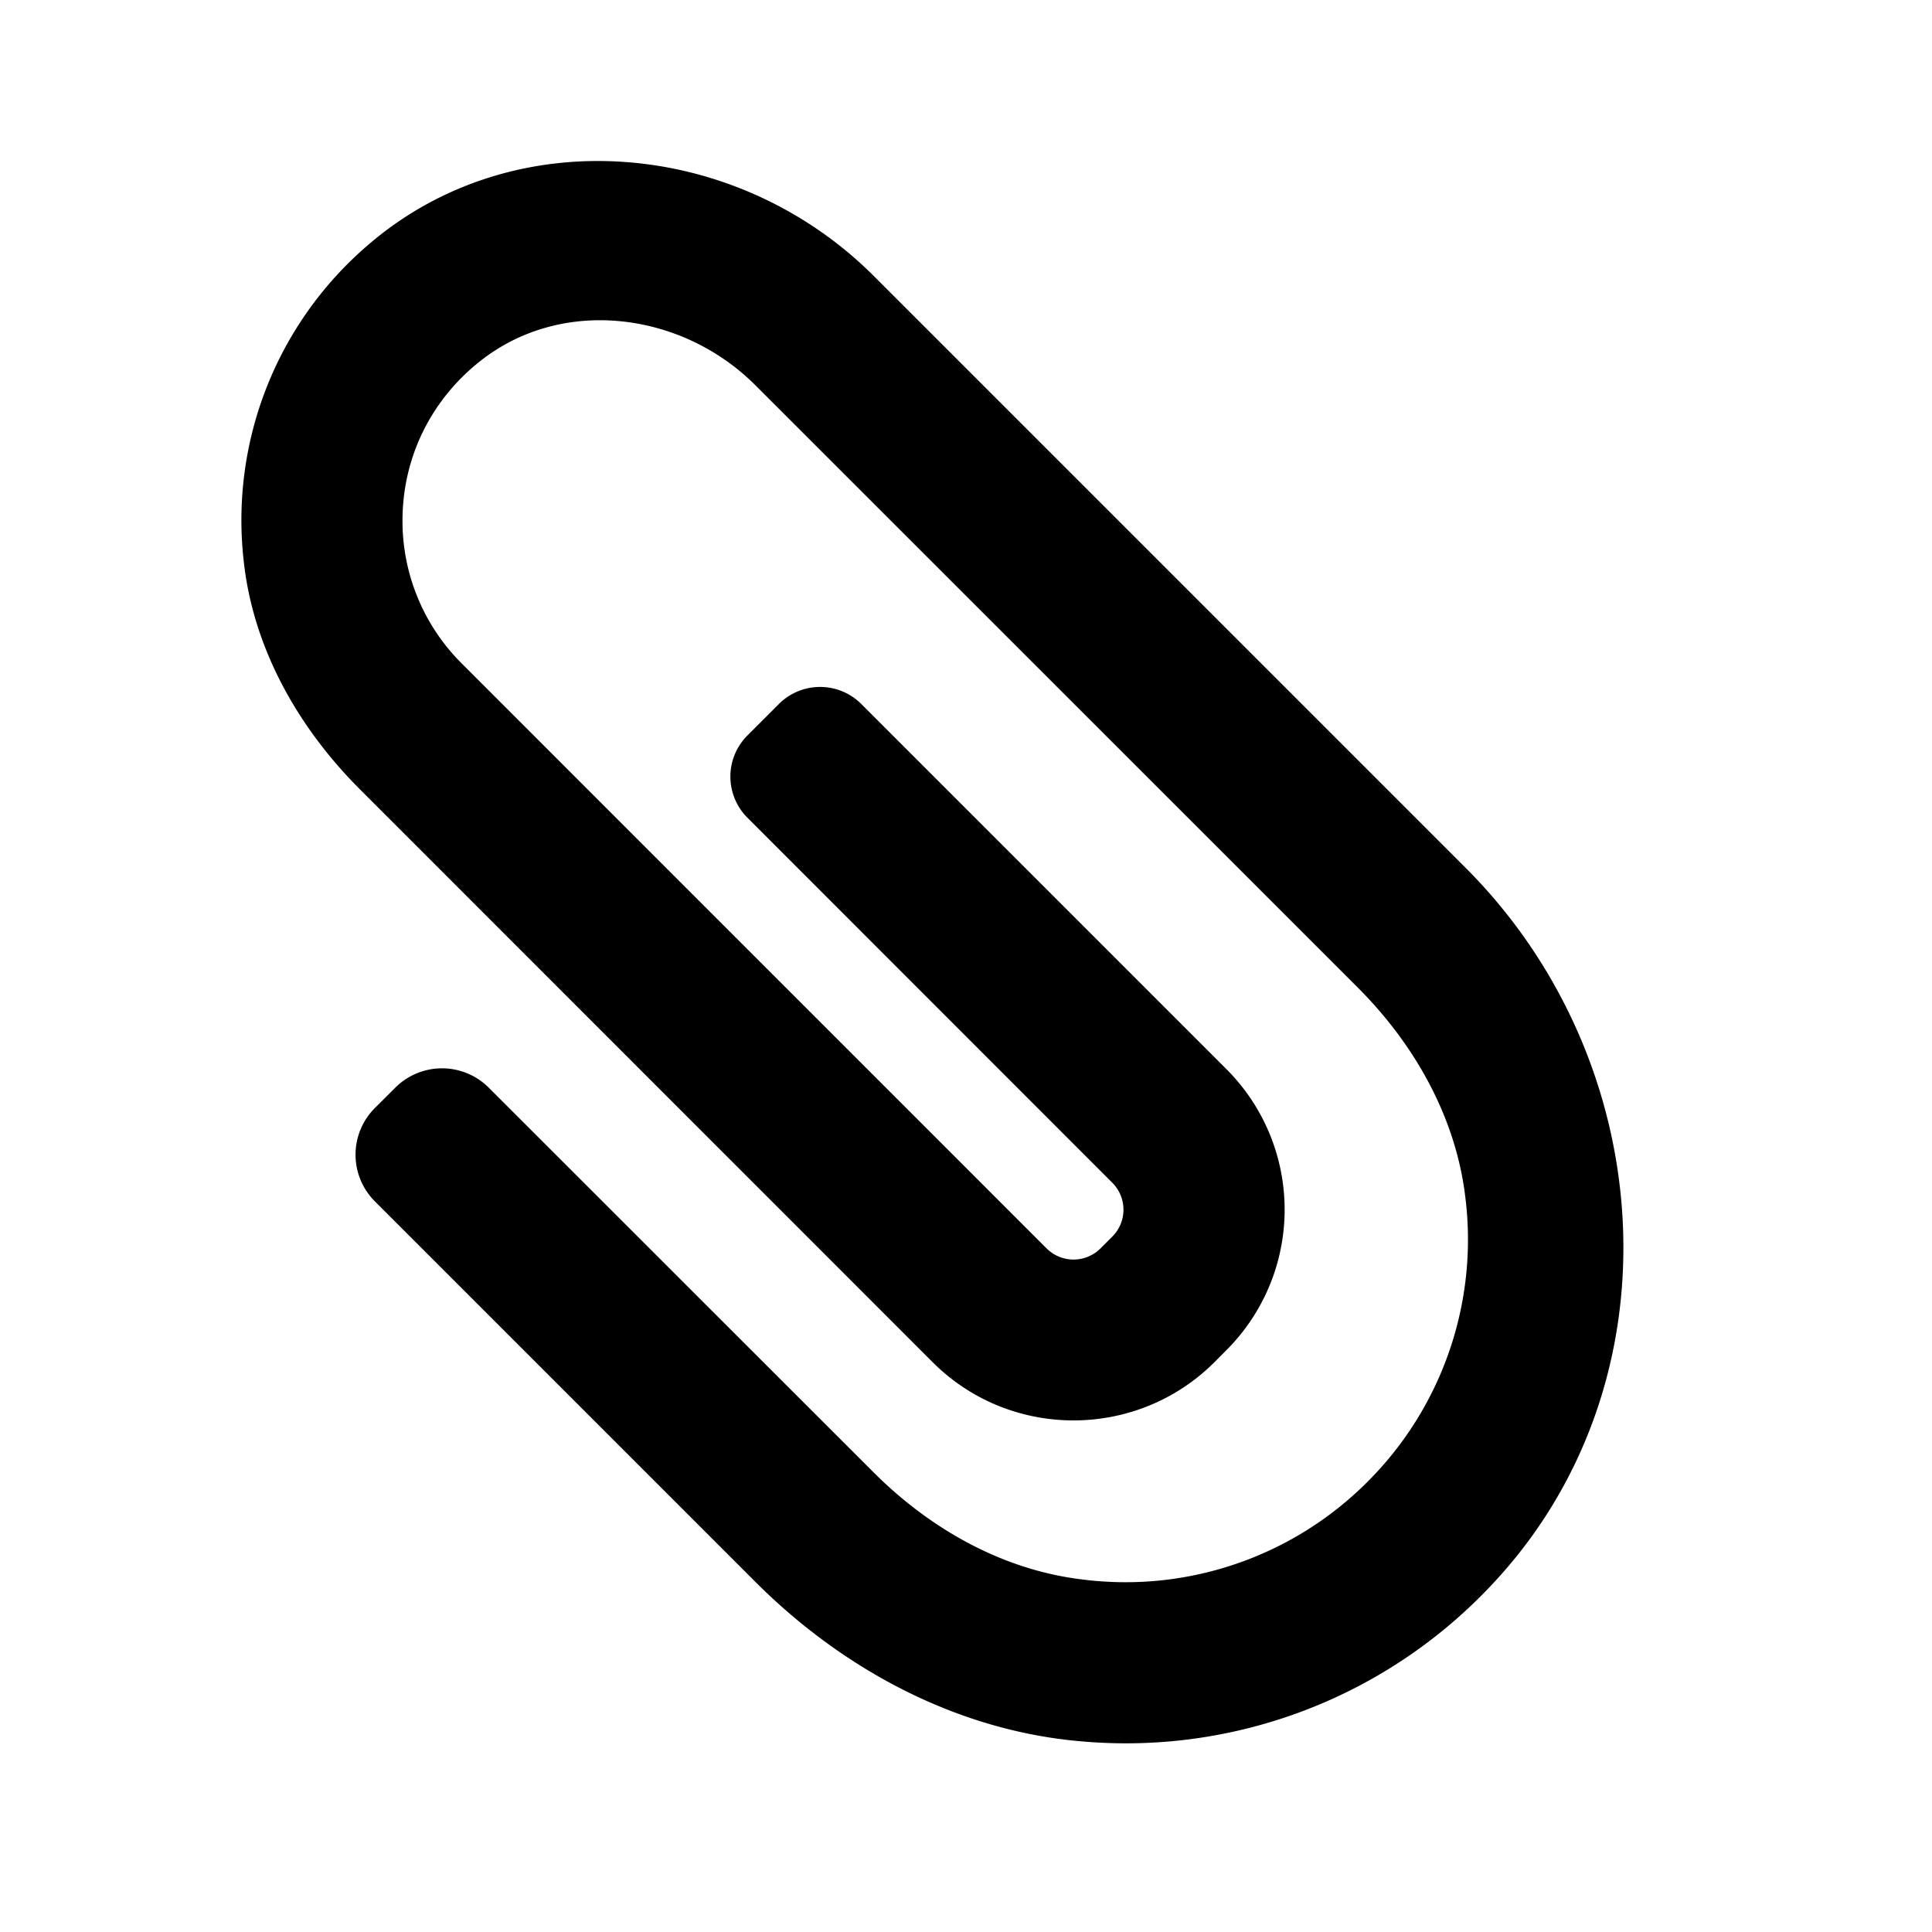 <svg id="generic--attachment" xmlns="http://www.w3.org/2000/svg" viewBox="0 0 24 24"><path  d="M18.206 10.78l-7.351-7.351c-1.703-1.704-4.486-1.954-6.301-.37a4.499 4.499 0 00-1.528 3.896c.113 1.083.669 2.073 1.439 2.844l7.124 7.126c.964.96 2.53.96 3.495-.001l.149-.15a2.468 2.468 0 00.003-3.492l-4.538-4.538a.724.724 0 00-1.021 0l-.393.393a.722.722 0 000 1.02l4.534 4.536a.473.473 0 010 .668l-.148.148a.474.474 0 01-.668 0L5.736 8.242A2.496 2.496 0 015 6.466c0-.774.348-1.495.97-1.984 1.017-.8 2.502-.61 3.416.306l7.483 7.482c.698.699 1.206 1.592 1.33 2.572a4.25 4.25 0 01-1.212 3.566 4.244 4.244 0 01-3.563 1.21c-.981-.122-1.875-.63-2.574-1.33l-4.778-4.776a.821.821 0 00-1.162 0l-.251.25a.82.82 0 000 1.164l4.722 4.722c1.096 1.097 2.523 1.859 4.069 1.985a6.226 6.226 0 005.064-1.928c2.369-2.492 2.124-6.493-.308-8.925"/></svg>